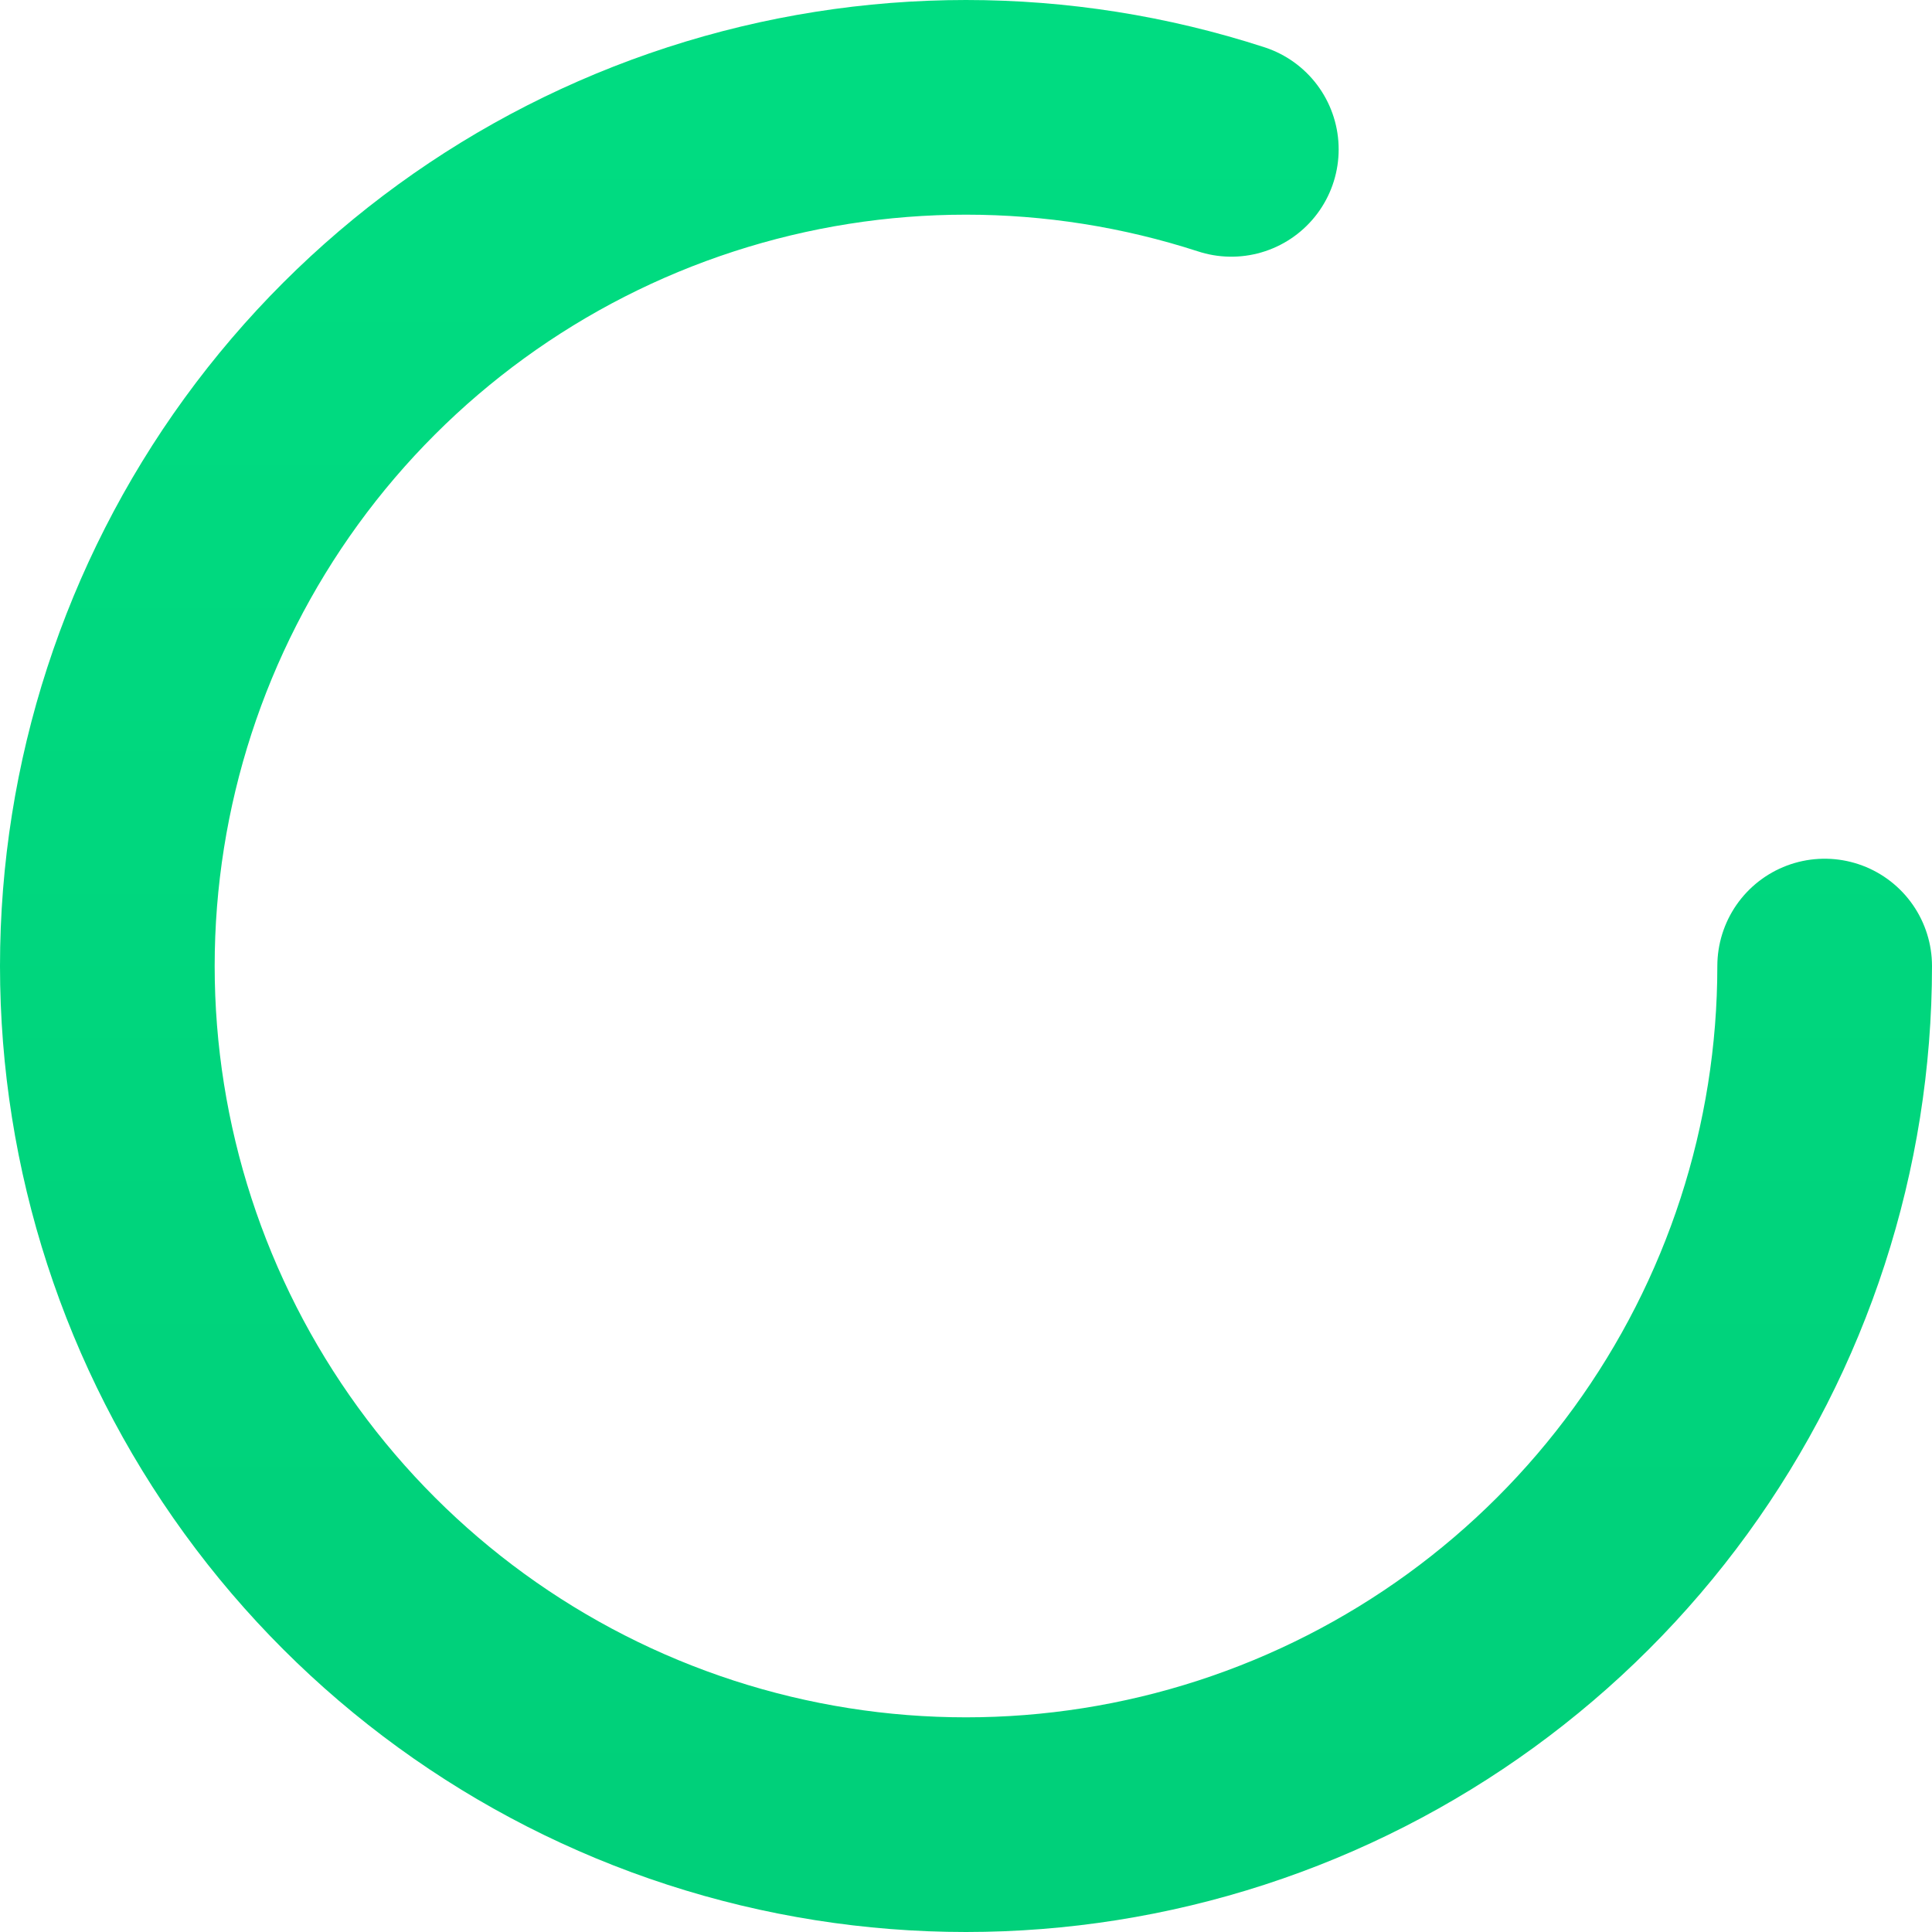 <svg width="36" height="36" viewBox="0 0 36 36" fill="none" xmlns="http://www.w3.org/2000/svg">
<path d="M34 18.001C34 21.38 32.93 24.672 30.944 27.405C28.958 30.139 26.157 32.173 22.944 33.217C19.73 34.261 16.269 34.261 13.055 33.217C9.842 32.173 7.042 30.138 5.056 27.404C3.07 24.671 2 21.379 2 18C2 14.621 3.07 11.329 5.056 8.595C7.042 5.862 9.842 3.827 13.056 2.783C16.269 1.739 19.73 1.739 22.944 2.783" stroke="url(#paint0_linear_908_6)" stroke-width="4" stroke-linecap="round" stroke-linejoin="round"/>
<defs>
<linearGradient id="paint0_linear_908_6" x1="18" y1="2" x2="18" y2="34" gradientUnits="userSpaceOnUse">
<stop stop-color="#00DC81"/>
<stop offset="1" stop-color="#00D07A"/>
</linearGradient>
</defs>
</svg>
